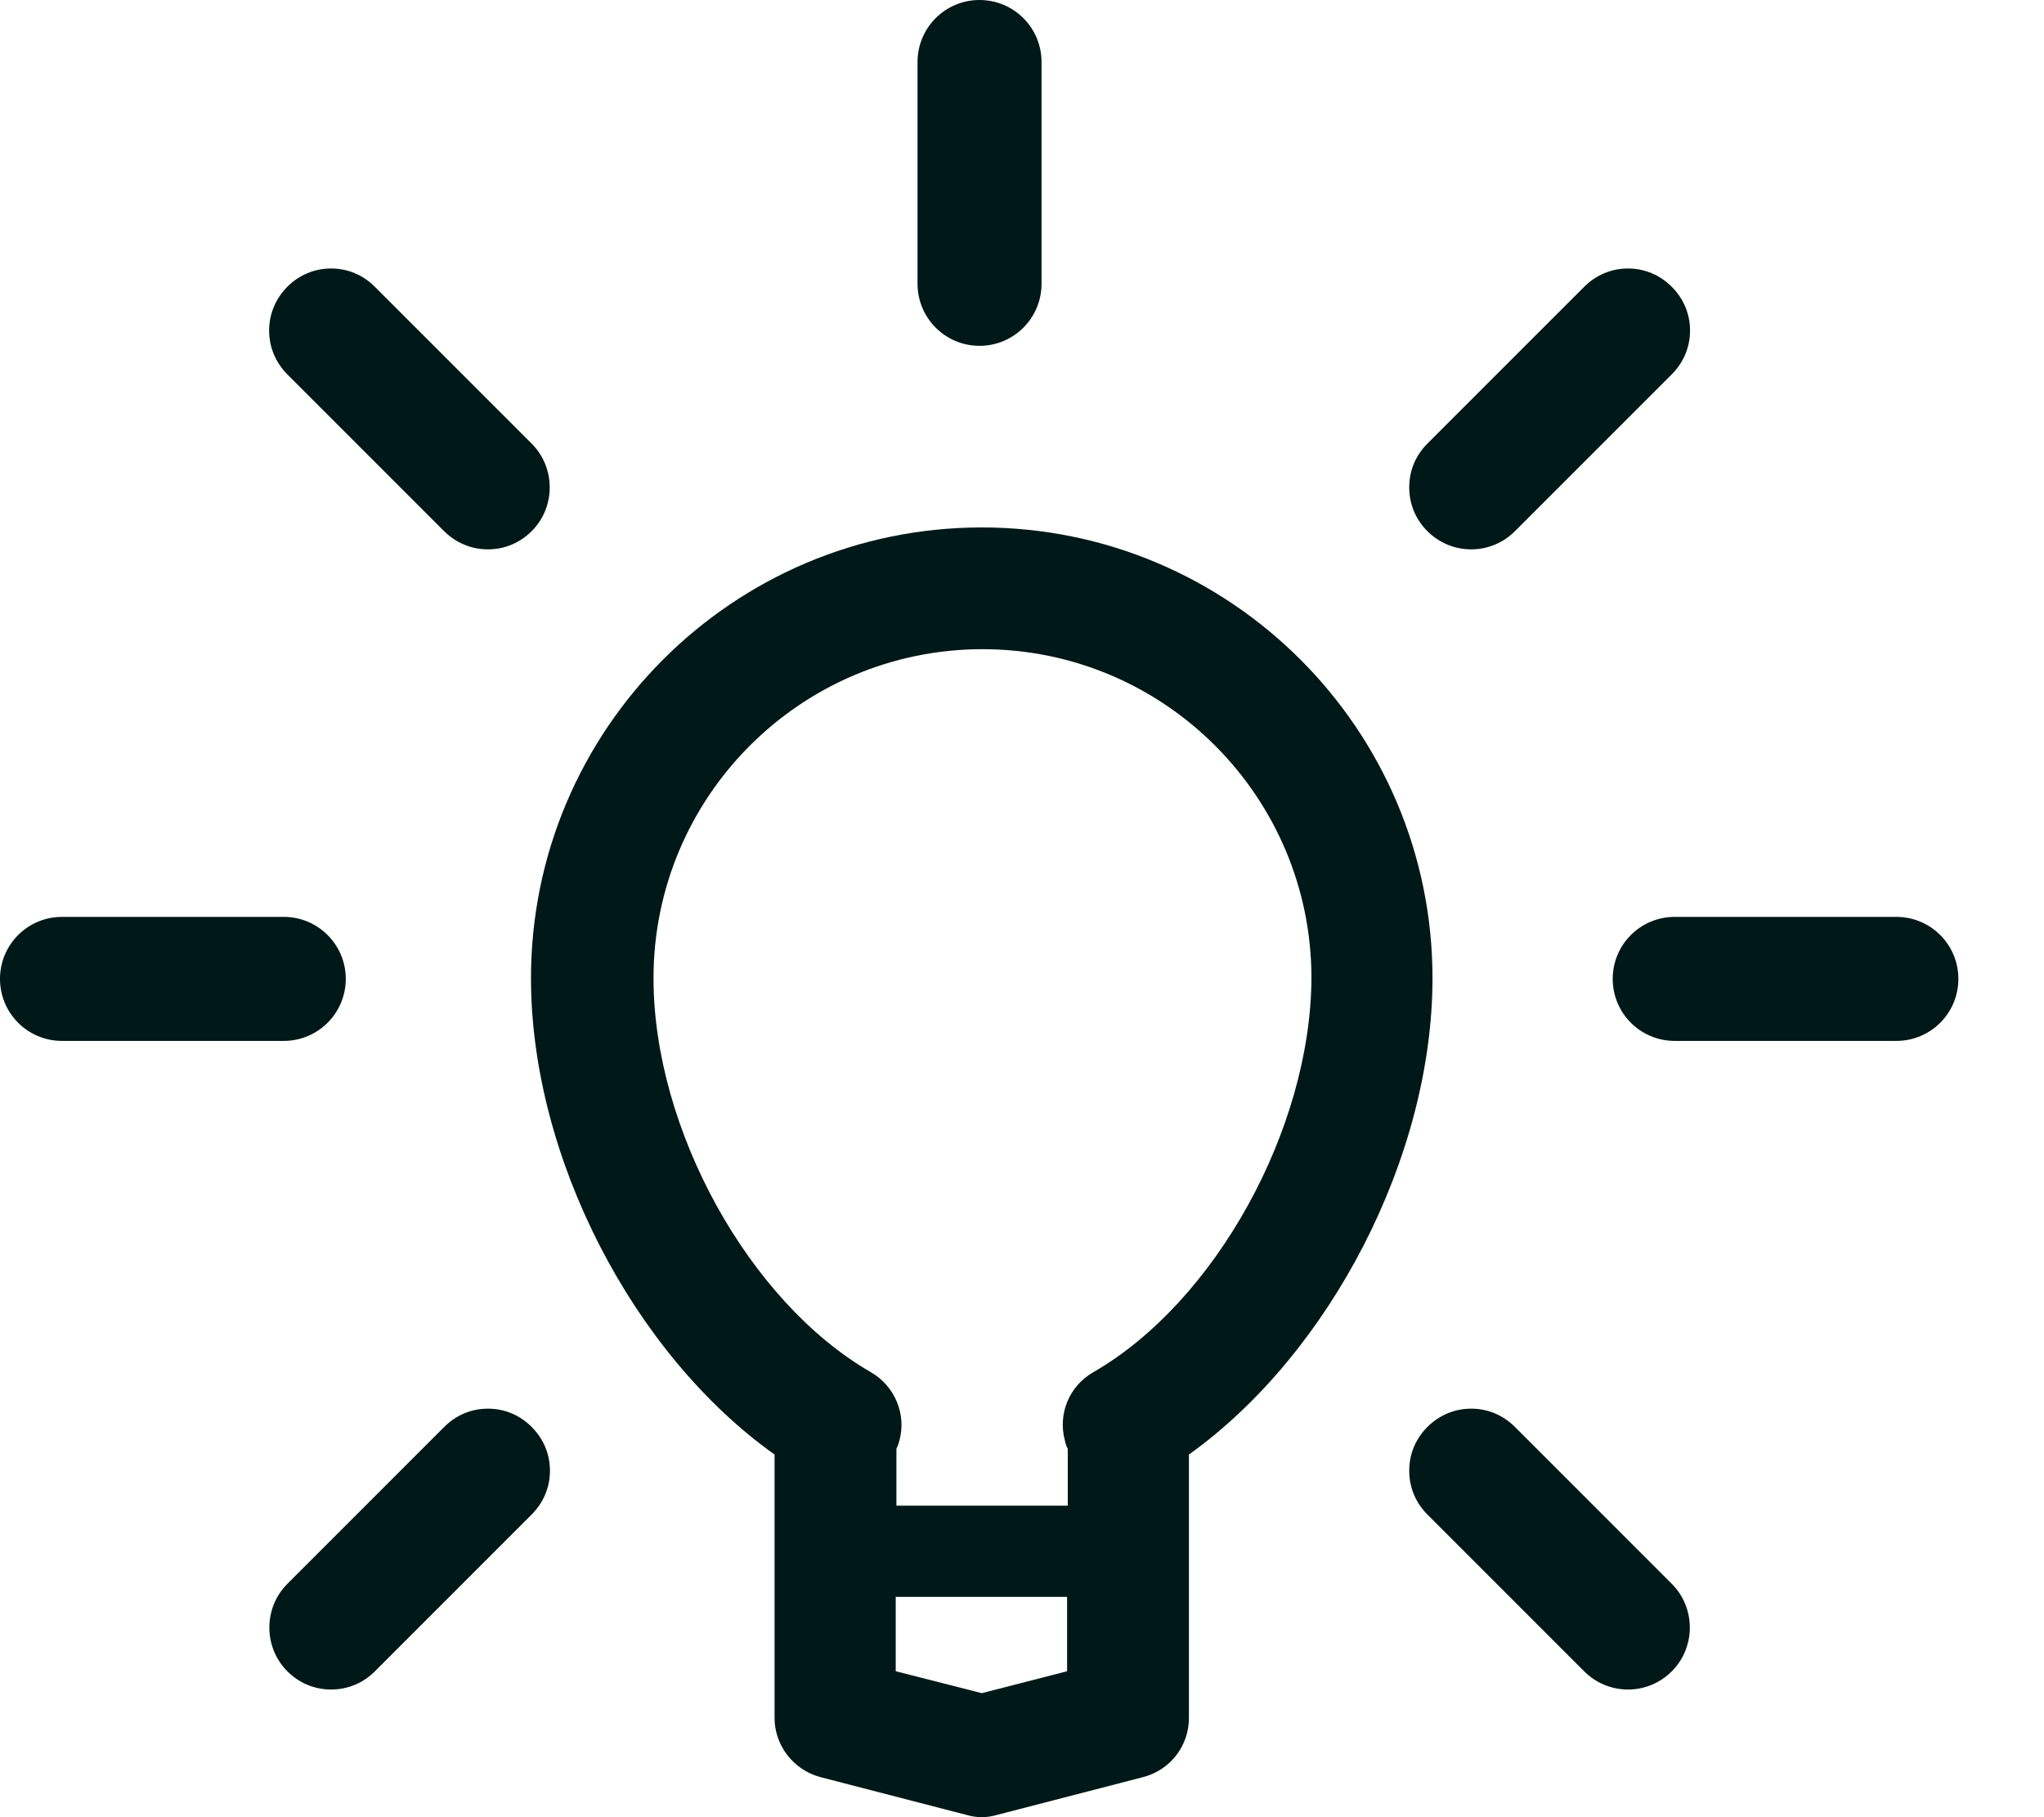 <svg width="18" height="16" viewBox="0 0 18 16" fill="none" xmlns="http://www.w3.org/2000/svg">
<g id="Group">
<g id="Group_2">
<path id="Vector" d="M8.626 3.045C8.928 3.045 9.172 2.8 9.172 2.499V0.546C9.172 0.244 8.928 0 8.626 0C8.324 0 8.08 0.244 8.08 0.546V2.499C8.08 2.8 8.324 3.045 8.626 3.045Z" fill="#001818"/>
<path id="Vector_2" d="M3.911 4.677C4.014 4.779 4.149 4.837 4.297 4.837C4.445 4.837 4.579 4.779 4.682 4.677C4.894 4.465 4.894 4.118 4.682 3.906L3.301 2.525C3.198 2.422 3.064 2.364 2.916 2.364C2.768 2.364 2.633 2.422 2.53 2.525C2.428 2.628 2.37 2.763 2.37 2.91C2.37 3.058 2.428 3.193 2.53 3.296L3.911 4.677Z" fill="#001818"/>
<path id="Vector_3" d="M13.341 12.564C13.238 12.461 13.103 12.403 12.956 12.403C12.808 12.403 12.673 12.461 12.57 12.564C12.467 12.667 12.41 12.802 12.41 12.949C12.41 13.097 12.467 13.232 12.57 13.335L13.951 14.716C14.054 14.818 14.189 14.876 14.337 14.876C14.484 14.876 14.619 14.818 14.722 14.716C14.934 14.504 14.934 14.157 14.722 13.945L13.341 12.564Z" fill="#001818"/>
<path id="Vector_4" d="M3.045 8.619C3.045 8.317 2.8 8.073 2.499 8.073H0.546C0.244 8.073 0 8.317 0 8.619C0 8.921 0.244 9.165 0.546 9.165H2.499C2.8 9.165 3.045 8.921 3.045 8.619Z" fill="#001818"/>
<path id="Vector_5" d="M16.7 8.073H14.748C14.446 8.073 14.202 8.317 14.202 8.619C14.202 8.921 14.446 9.165 14.748 9.165H16.7C17.002 9.165 17.246 8.921 17.246 8.619C17.246 8.317 17.002 8.073 16.7 8.073Z" fill="#001818"/>
<path id="Vector_6" d="M4.297 12.403C4.149 12.403 4.014 12.461 3.912 12.564L2.531 13.945C2.319 14.157 2.319 14.504 2.531 14.716C2.633 14.818 2.768 14.876 2.916 14.876C3.064 14.876 3.199 14.818 3.301 14.716L4.682 13.335C4.785 13.232 4.843 13.097 4.843 12.949C4.843 12.802 4.785 12.667 4.682 12.564C4.58 12.461 4.445 12.403 4.297 12.403Z" fill="#001818"/>
<path id="Vector_7" d="M12.956 4.837C13.103 4.837 13.238 4.779 13.341 4.677L14.722 3.296C14.825 3.193 14.883 3.058 14.883 2.91C14.883 2.763 14.825 2.628 14.722 2.525C14.619 2.422 14.484 2.364 14.337 2.364C14.189 2.364 14.054 2.422 13.951 2.525L12.57 3.906C12.467 4.009 12.41 4.143 12.41 4.291C12.41 4.439 12.467 4.574 12.57 4.677C12.673 4.779 12.808 4.837 12.956 4.837Z" fill="#001818"/>
<path id="Vector_8" d="M8.646 4.644C6.455 4.644 4.676 6.423 4.676 8.613C4.676 10.187 5.575 11.921 6.821 12.807V15.126C6.821 15.37 6.988 15.582 7.22 15.646L8.511 15.98C8.556 15.993 8.601 16 8.646 16C8.69 16 8.735 15.993 8.78 15.98L10.071 15.646C10.309 15.582 10.47 15.37 10.47 15.126V12.807C11.709 11.921 12.615 10.187 12.615 8.613C12.615 6.423 10.836 4.644 8.646 4.644ZM8.646 14.908L7.888 14.715V14.06H9.397V14.715L8.646 14.908ZM9.628 12.082C9.416 12.204 9.314 12.448 9.378 12.685C9.384 12.711 9.391 12.737 9.403 12.756V13.257H7.894V12.756C7.907 12.73 7.913 12.711 7.92 12.685C7.984 12.454 7.881 12.204 7.669 12.082C6.597 11.465 5.755 9.943 5.755 8.613C5.755 7.014 7.053 5.716 8.652 5.716C10.251 5.716 11.549 7.014 11.549 8.613C11.542 9.943 10.701 11.465 9.628 12.082Z" fill="#001818"/>
</g>
</g>
</svg>
